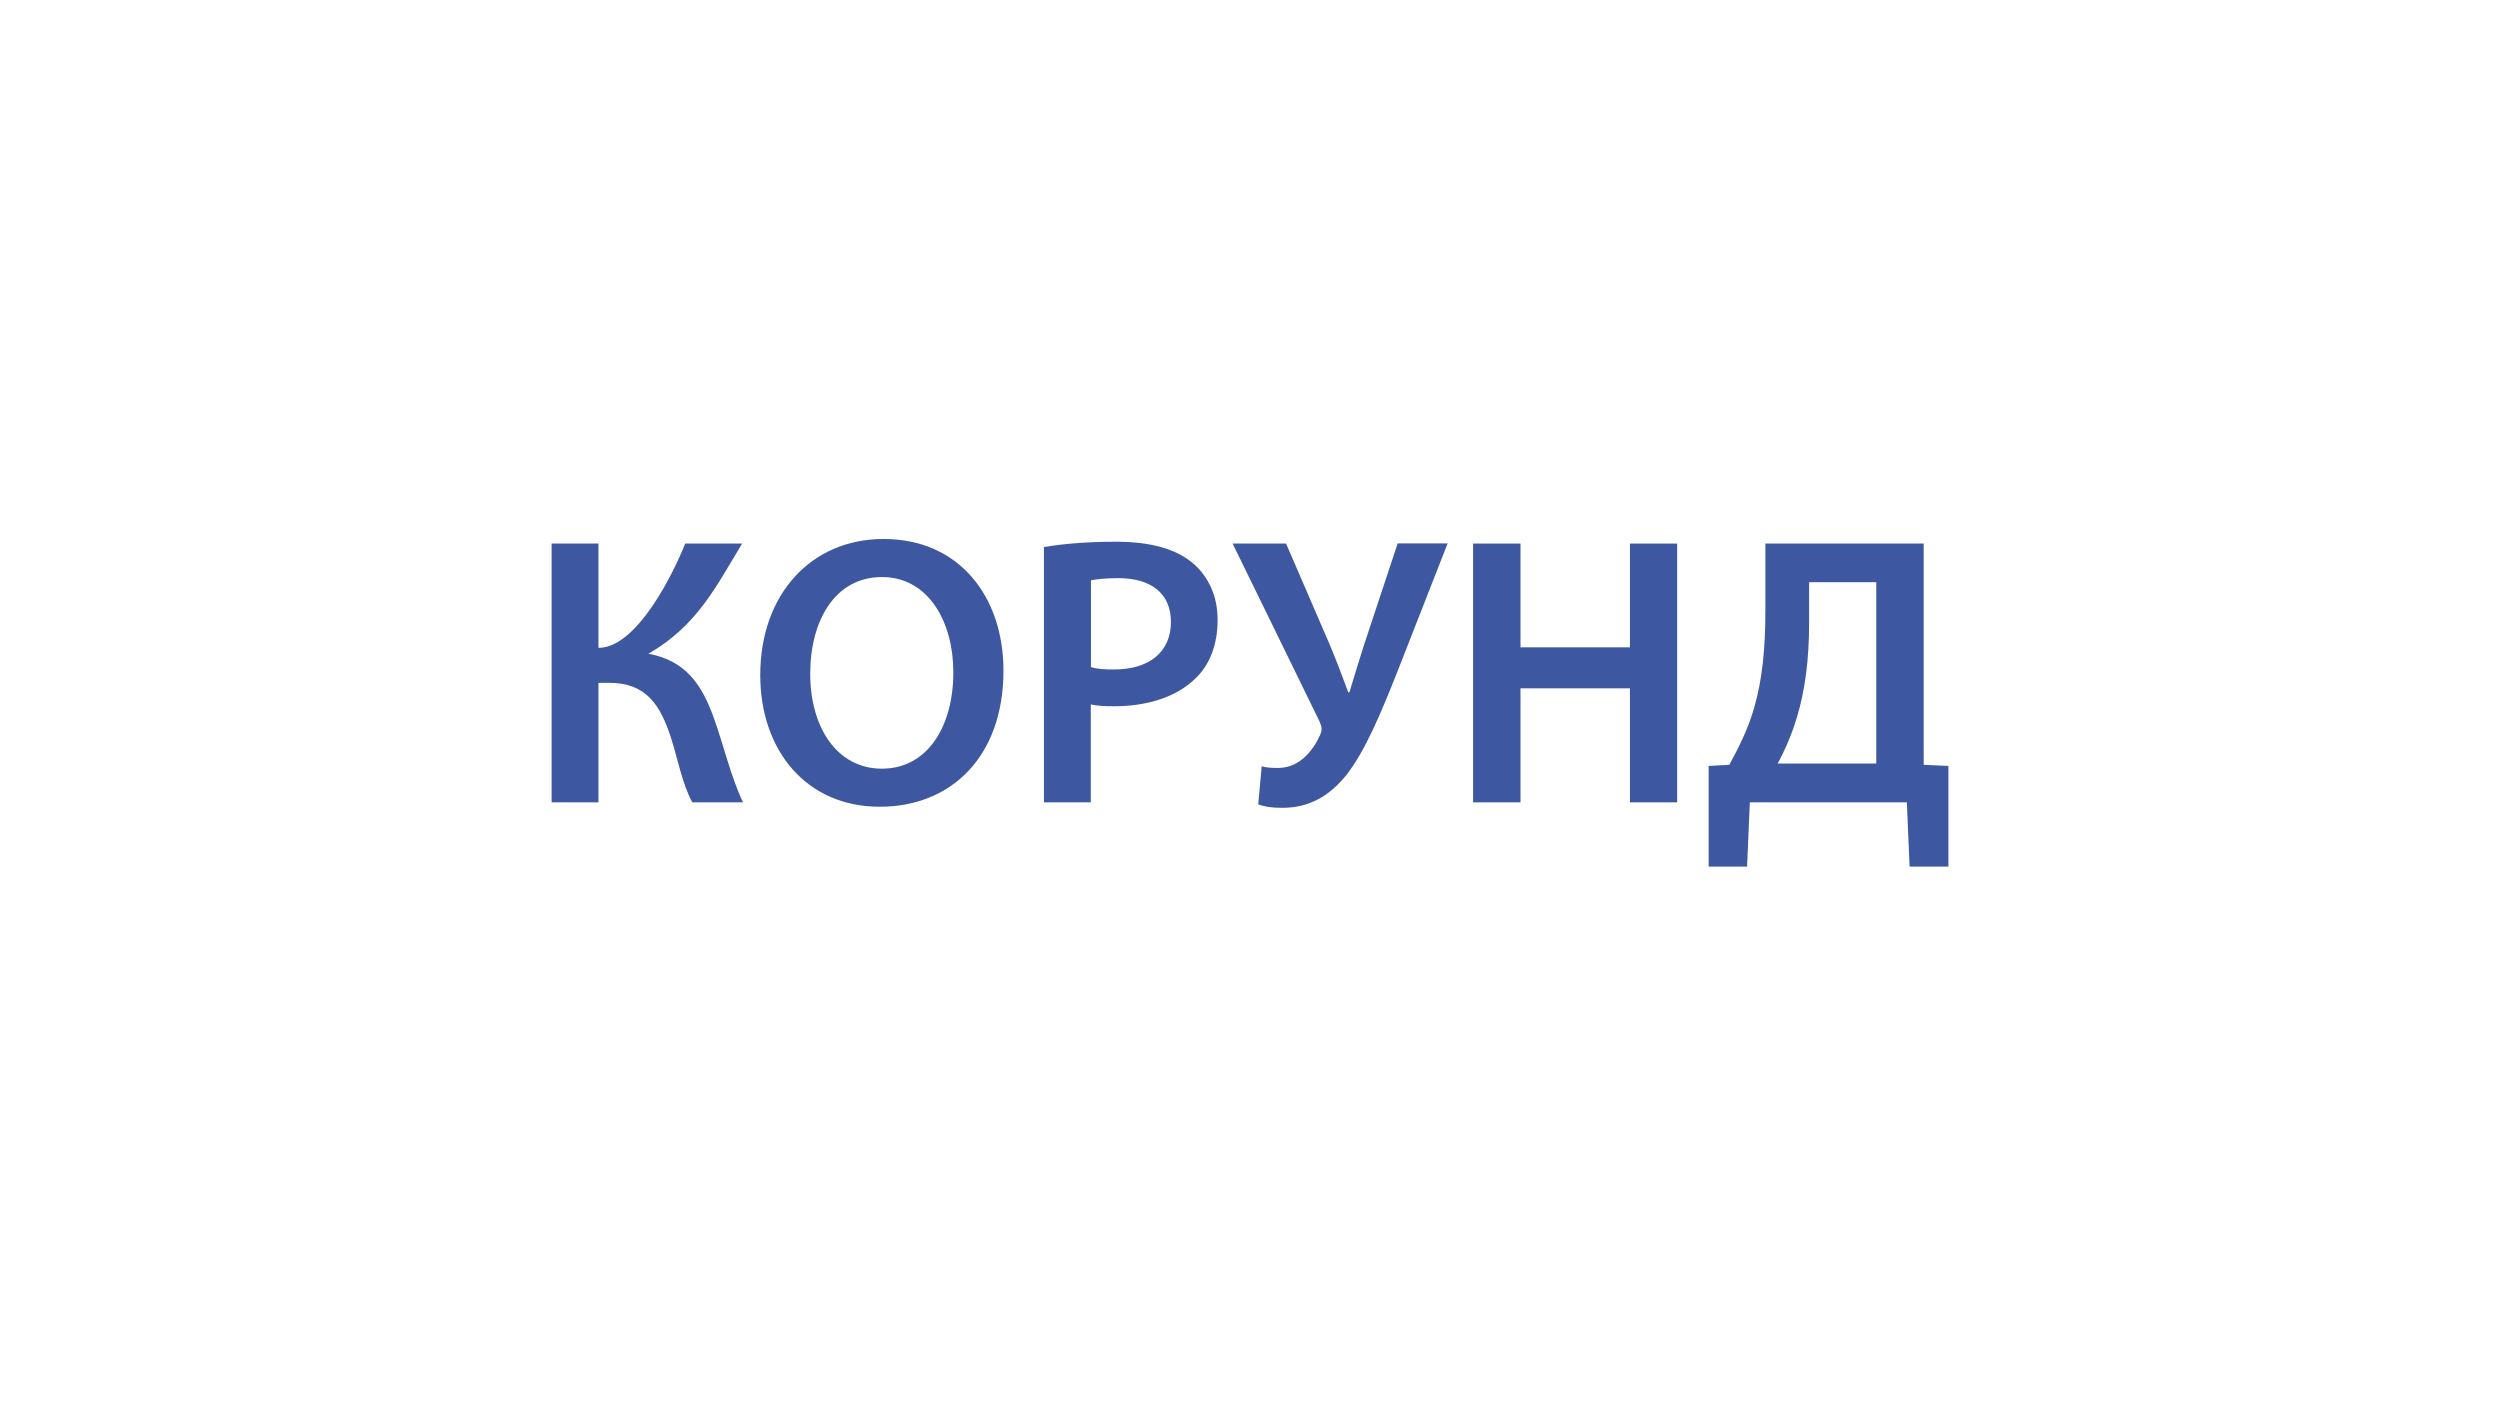 <?xml version="1.0" encoding="utf-8"?>
<!-- Generator: Adobe Illustrator 26.0.3, SVG Export Plug-In . SVG Version: 6.00 Build 0)  -->
<svg version="1.1" id="Слой_1" xmlns="http://www.w3.org/2000/svg" xmlns:xlink="http://www.w3.org/1999/xlink" x="0px" y="0px"
	 viewBox="0 0 1366 768" style="enable-background:new 0 0 1366 768;" xml:space="preserve">
<style type="text/css">
	.st0{fill:#3D58A0;}
</style>
<g>
	<path class="st0" d="M354.3,357.2c26.9-15.5,37.2-37.2,51.2-60.2h-31.1c-6.3,15.9-26.3,57-47.4,57v-57h-25.6v141.4H327v-65.3h5.9
		c20.4,0,27.9,12.4,33.6,29.6c3.5,10.7,6.4,26.1,11.8,35.7h27.7c-6.5-13.4-10.6-31.3-16-46.2C383.6,374.4,374.9,361,354.3,357.2z"/>
	<path class="st0" d="M482.8,294.5c-39.9,0-67.4,30.6-67.4,74.3c0,41.3,25.2,72,65.3,72c38.8,0,67.6-27.1,67.6-74.5
		C548.2,325.7,523.9,294.5,482.8,294.5z M481.9,420c-24.8,0-39.2-22.9-39.2-51.8c0-29.2,13.6-52.9,39.2-52.9c25.8,0,39,25.2,39,51.8
		C521,396.7,506.9,420,481.9,420z"/>
	<path class="st0" d="M651.5,307.5c-9-7.5-22.7-11.5-41.6-11.5c-17.2,0-30,1.3-39.5,2.9v139.5h25.6v-53.5c3.6,0.8,7.8,1,12.6,1
		c18.3,0,34.2-5,44.7-15.3c7.8-7.5,12-18.5,12-31.9C665.4,325.5,659.9,314.4,651.5,307.5z M608.7,365.8c-5.2,0-9.2-0.2-12.6-1.3
		v-47.4c2.7-0.6,7.8-1.2,14.9-1.2c17.8,0,28.8,8.2,28.8,23.9C639.8,356.2,628,365.8,608.7,365.8z"/>
	<path class="st0" d="M745.5,351.8c-3.6,11.1-6.1,19.9-8.2,26.5h-0.6c-3.1-8.4-6.3-16.8-10.1-26L702.7,297h-29.2l47.4,97
		c1.3,2.9,1.7,4.8,0.4,7.6c-3.6,8-10.9,18-22.9,18c-4,0-6.7-0.2-9-0.9l-1.9,20.8c3.1,1.2,6.9,1.9,13.2,1.9
		c14.7,0,25.8-6.5,35.1-18.1c10.3-13.2,19.1-34.6,27.3-55.2l27.9-71.2h-27.3L745.5,351.8z"/>
	<polygon class="st0" points="890.6,353.7 830.8,353.7 830.8,297 804.9,297 804.9,438.4 830.8,438.4 830.8,376.1 890.6,376.1 
		890.6,438.4 916.4,438.4 916.4,297 890.6,297 	"/>
	<path class="st0" d="M1051.1,417.9V297h-86.5v36.9c0,20.4-1.7,37.6-6.1,52.7c-3.1,11.1-8.2,21.4-13.6,31.3l-11.3,0.6v55h21
		l1.5-35.1h85.8l1.5,35.1h21.2v-55L1051.1,417.9z M1025.3,417.2h-54c3.8-6.9,7.8-16,10.5-25.2c4.6-14.9,6.7-32.3,6.7-51.6v-22.3
		h36.7V417.2z"/>
</g>
</svg>
